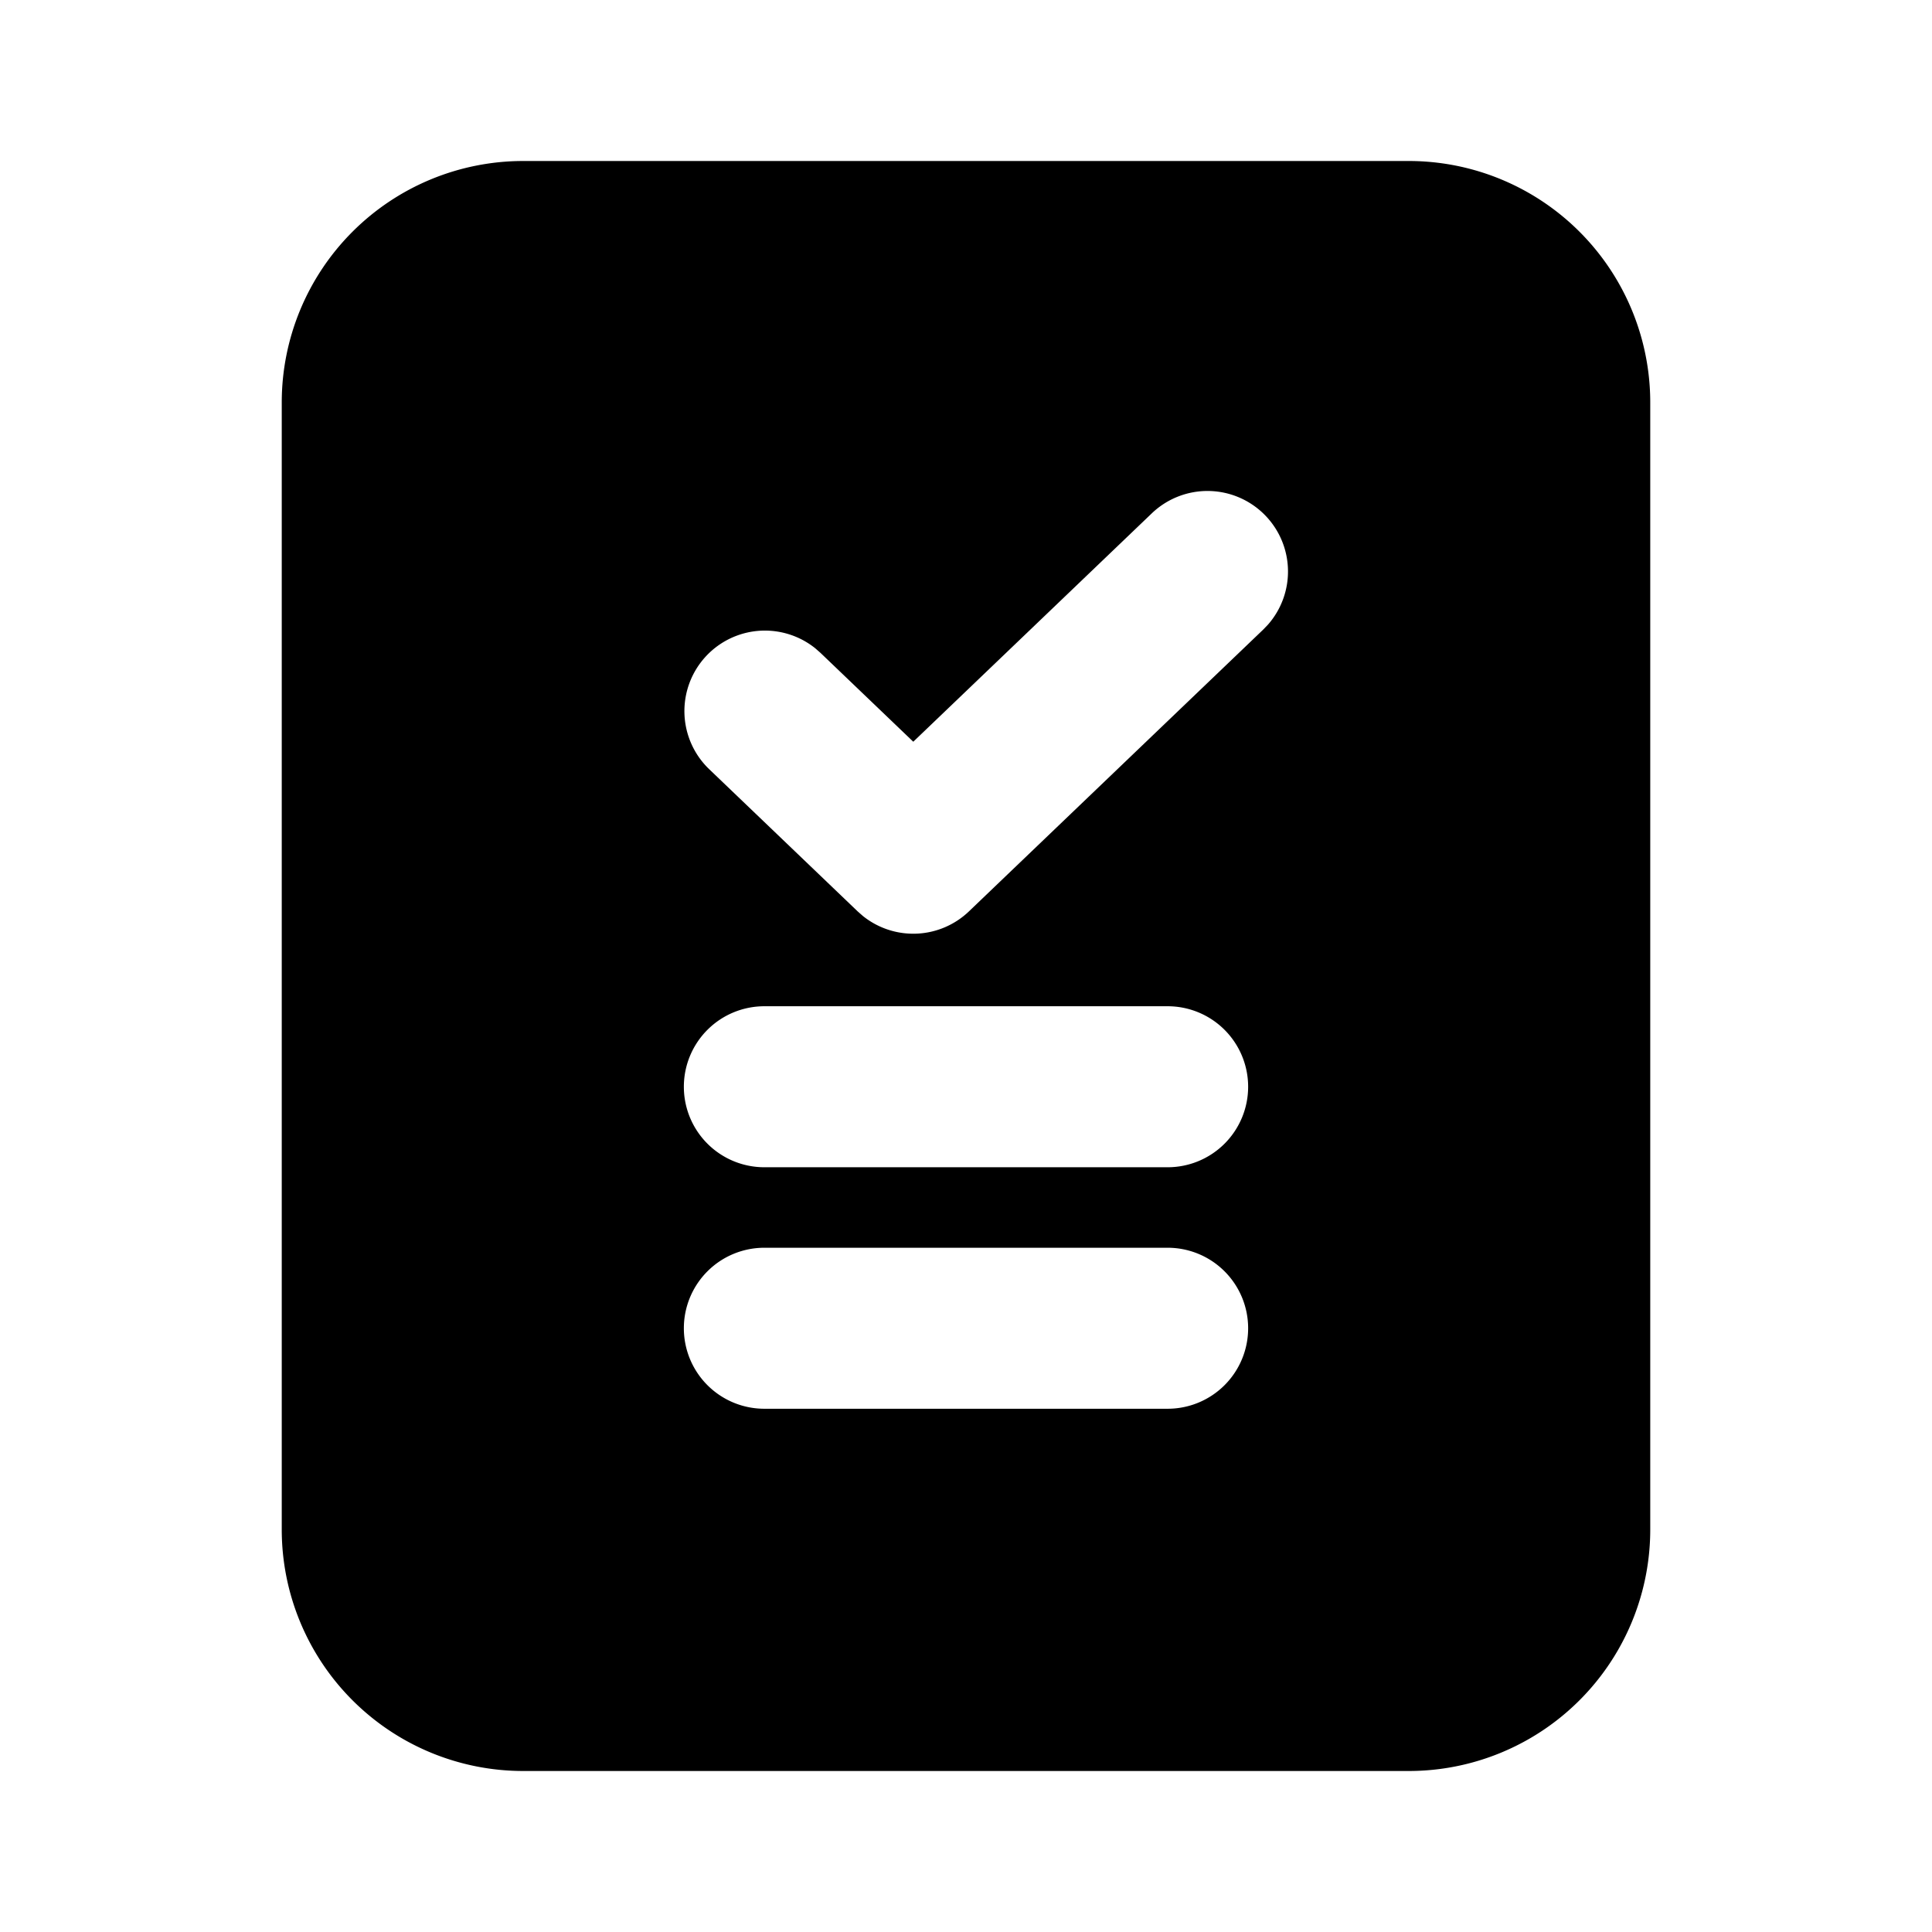 <svg xmlns="http://www.w3.org/2000/svg" viewBox="0 0 1024 1024" version="1.1"><path d="M746.667 85.333a128 128 0 0 1 128 128v597.333a128 128 0 0 1-128 128H277.333a128 128 0 0 1-128-128V213.333a128 128 0 0 1 128-128h469.333z m-128 576H405.333a42.667 42.667 0 1 0 0 85.333h213.333a42.667 42.667 0 1 0 0-85.333z m0-128H405.333a42.667 42.667 0 1 0 0 85.333h213.333a42.667 42.667 0 1 0 0-85.333z m52.139-259.947a42.667 42.667 0 0 0-60.309-1.323l-126.443 121.067-49.216-47.125-2.773-2.432a42.667 42.667 0 0 0-56.235 64.064l78.72 75.392 2.837 2.496a42.667 42.667 0 0 0 56.192-2.496l155.947-149.333 2.539-2.645a42.667 42.667 0 0 0-1.259-57.664z" p-id="14921"></path></svg>